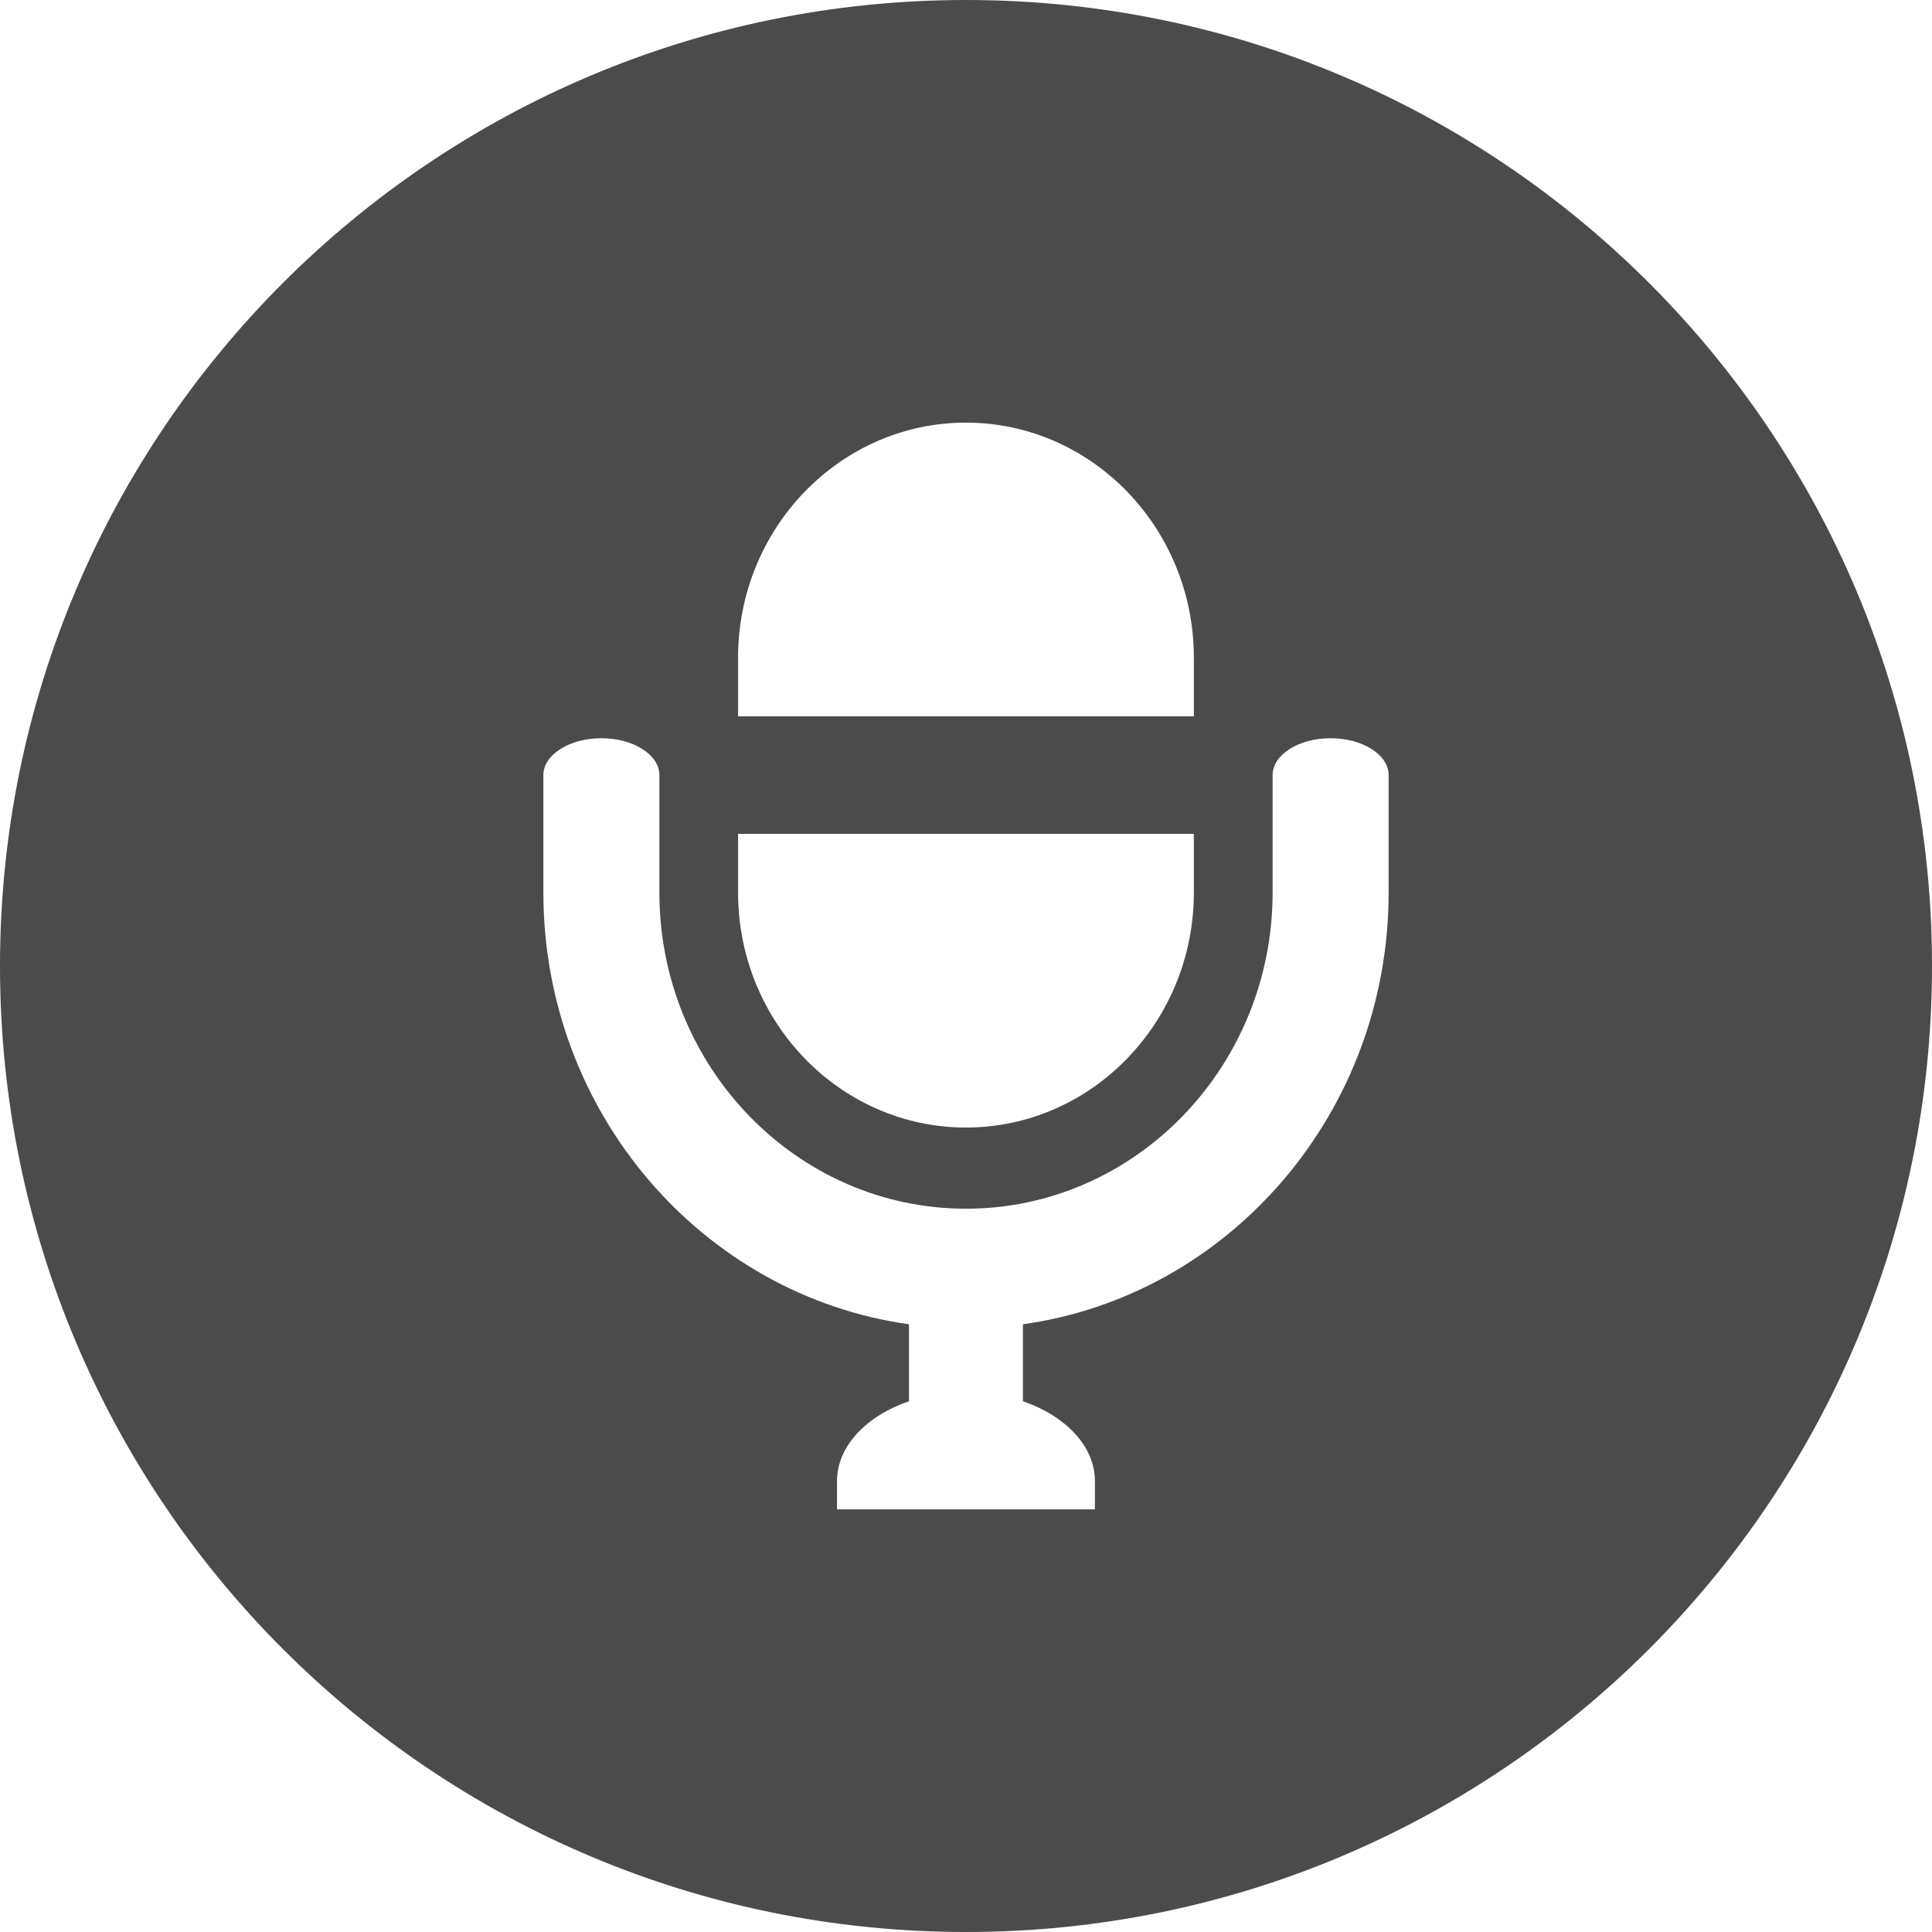 <!--?xml version="1.0" encoding="utf-8"?-->
<!-- Generator: Adobe Illustrator 18.0.0, SVG Export Plug-In . SVG Version: 6.00 Build 0)  -->

<svg version="1.1" id="_x32_" xmlns="http://www.w3.org/2000/svg" xmlns:xlink="http://www.w3.org/1999/xlink" x="0px" y="0px" viewBox="0 0 512 512" style="width: 128px; height: 128px; opacity: 1;" xml:space="preserve">
<style type="text/css">
	.st0{fill:#4B4B4B;}
</style>
<g>
	<path class="st0" d="M256,0C114.615,0,0,114.615,0,256s114.615,256,256,256s256-114.615,256-256S397.385,0,256,0z M316.383,189.838
		H196.35l-0.752-0.002V174.27c0-34.338,27.092-62.27,60.393-62.27c33.299,0,60.392,27.932,60.392,62.27V189.838z M255.99,298.81
		c-33.301,0-60.393-27.934-60.393-62.269v-15.568h120.785v15.568C316.383,270.877,289.289,298.81,255.99,298.81z M221.818,400
		v-7.516c0-9.246,7.807-17.272,19.074-21.144v-20.397C186.258,343.31,144,294.932,144,236.541v-31.137
		c0-5.383,6.896-9.766,15.373-9.766c8.474,0,15.373,4.383,15.373,9.766v31.137c0,46.197,36.449,83.781,81.254,83.781
		c44.805,0,81.254-37.584,81.254-83.781v-31.137c0-5.383,6.898-9.766,15.373-9.766c8.477,0,15.373,4.383,15.373,9.766v31.137
		c0,58.398-42.27,106.779-96.912,114.406v20.393c11.266,3.873,19.074,11.898,19.074,21.144V400h-19.074h-30.196H221.818z" style="fill: rgb(75, 75, 75);"></path>
</g>
</svg>

